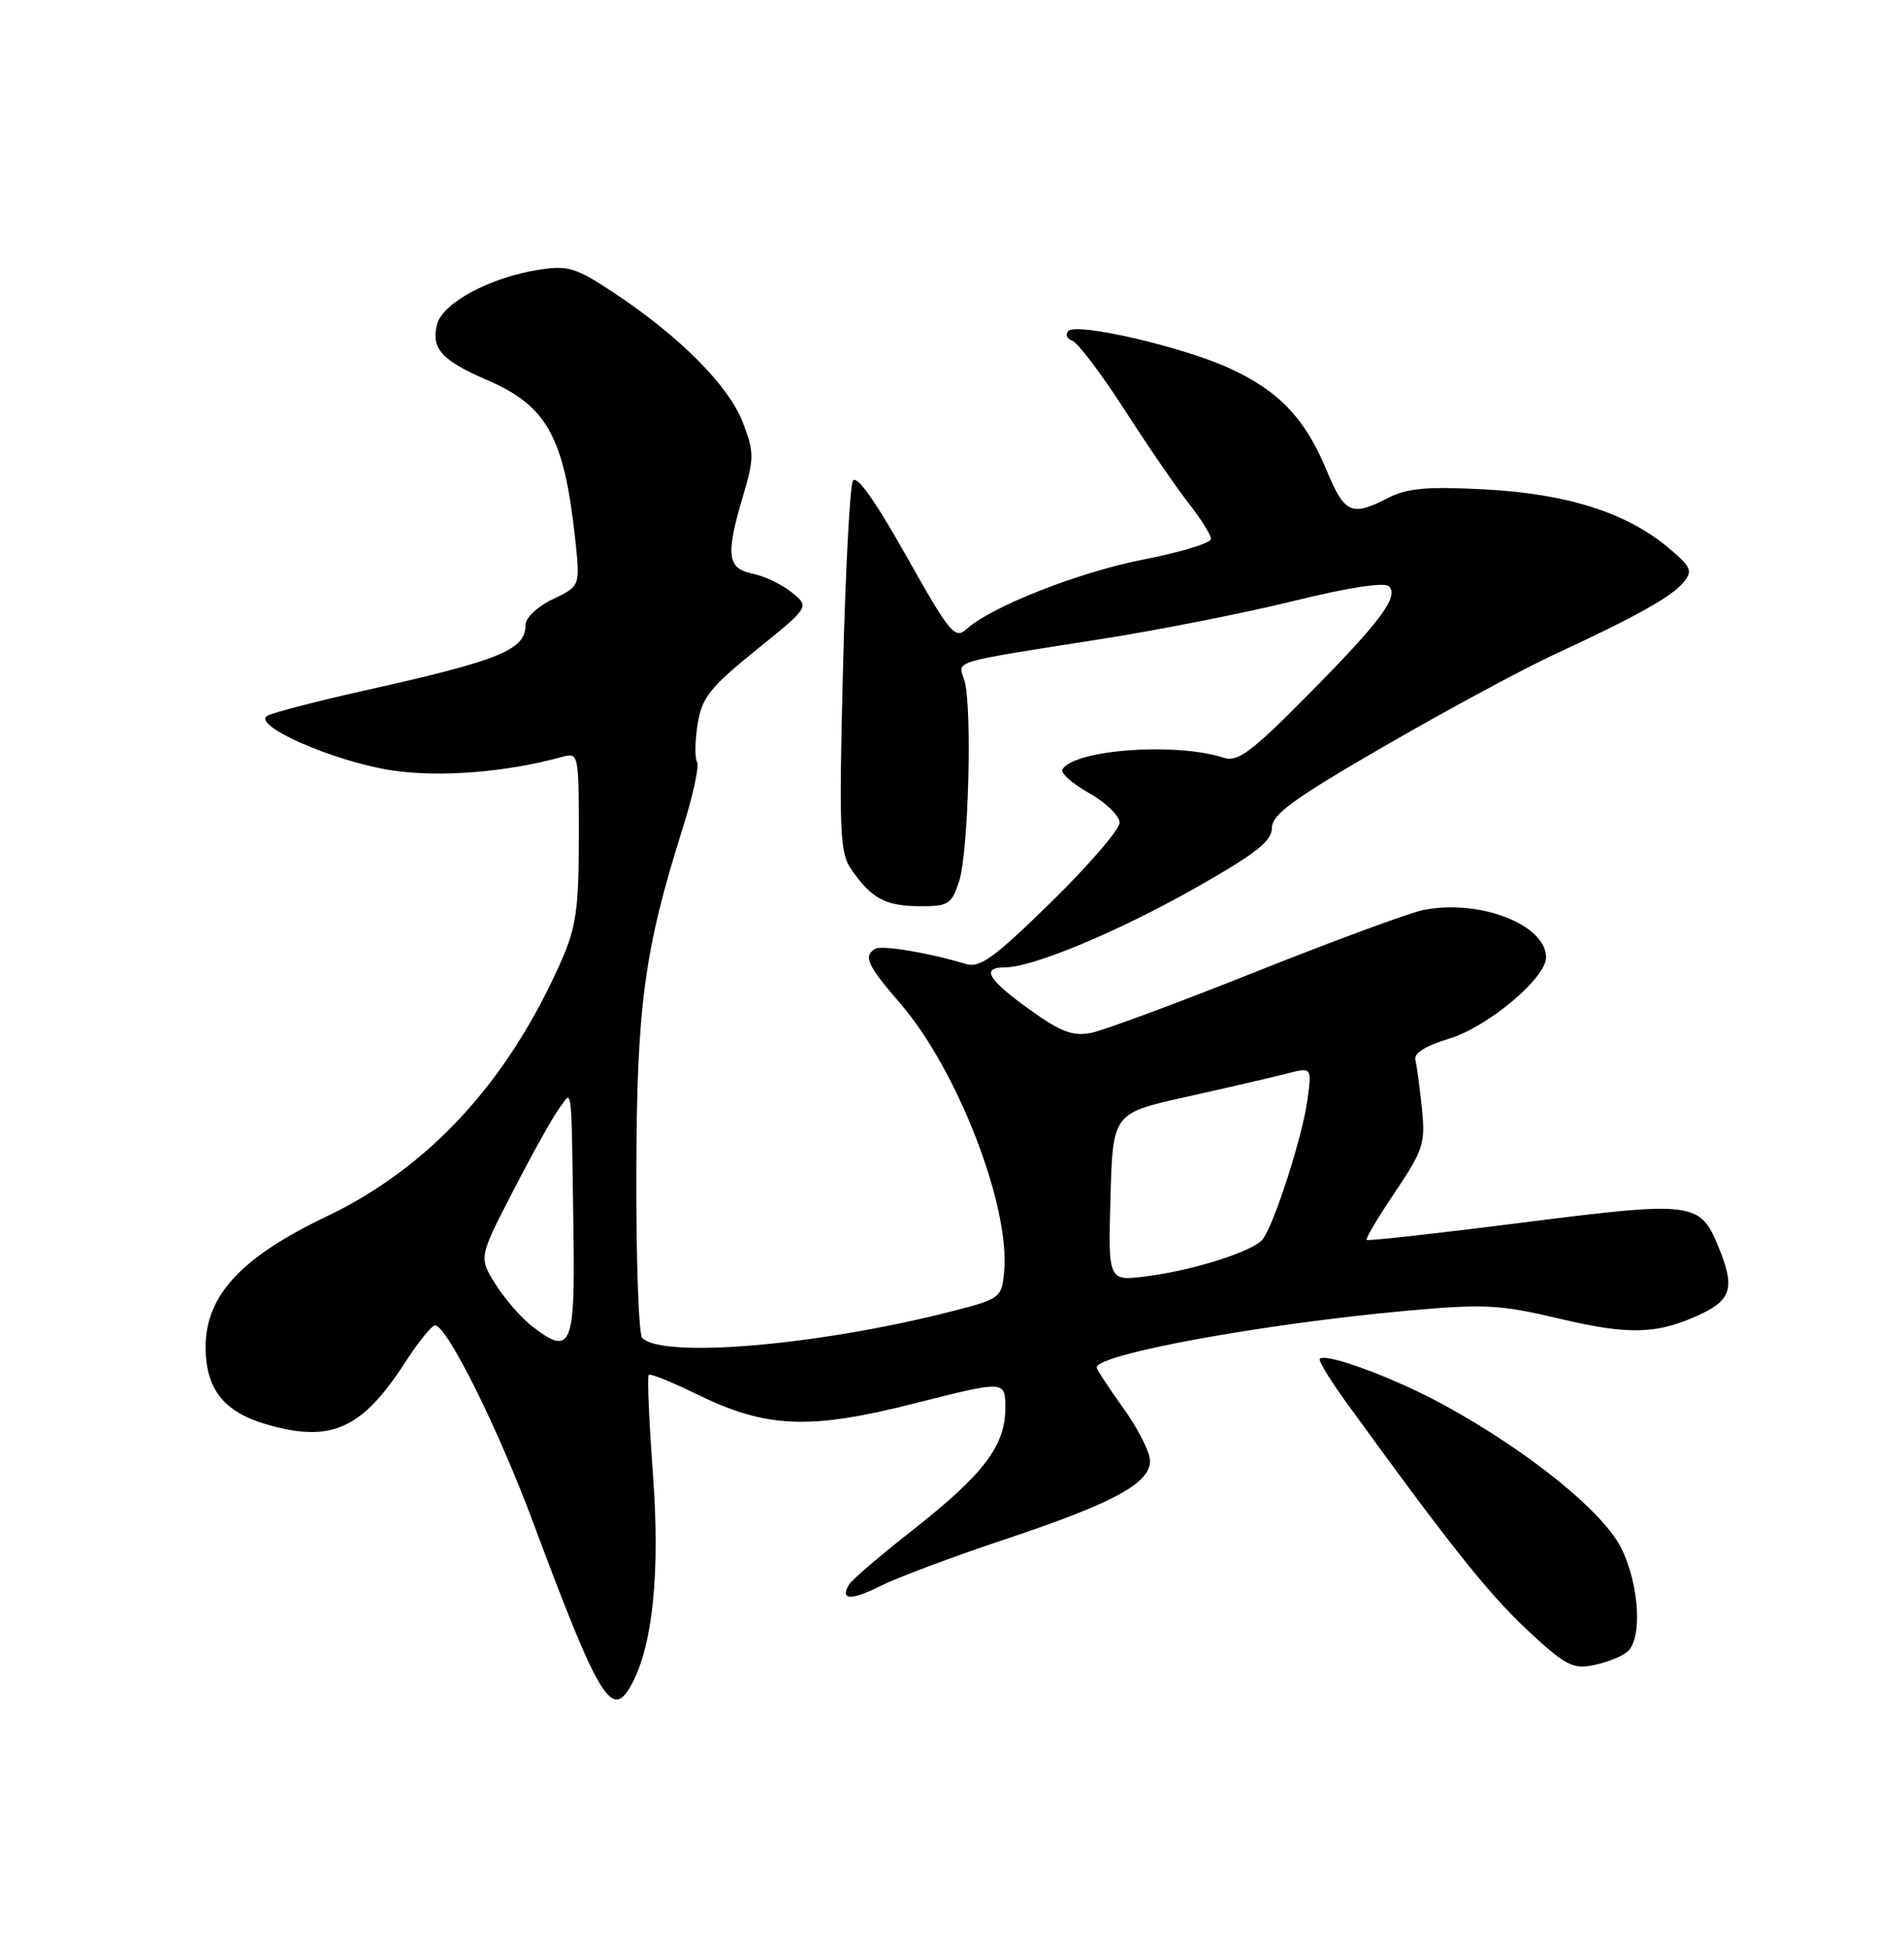 <?xml version="1.0" encoding="UTF-8" standalone="no"?>
<!DOCTYPE svg PUBLIC "-//W3C//DTD SVG 1.1//EN" "http://www.w3.org/Graphics/SVG/1.1/DTD/svg11.dtd" >
<svg xmlns="http://www.w3.org/2000/svg" xmlns:xlink="http://www.w3.org/1999/xlink" version="1.1" viewBox="0 0 250 256">
 <g >
 <path fill="currentColor"
d=" M 82.97 221.06 C 85.72 215.92 86.68 206.41 85.74 193.62 C 85.22 186.60 84.97 180.70 85.18 180.49 C 85.38 180.29 88.24 181.44 91.52 183.05 C 100.65 187.52 106.30 187.75 120.25 184.20 C 132.00 181.22 132.00 181.22 132.00 184.89 C 132.00 189.80 129.14 193.56 119.85 200.86 C 115.64 204.16 111.89 207.37 111.50 208.00 C 110.21 210.09 111.77 210.16 115.65 208.19 C 117.77 207.12 125.09 204.38 131.92 202.10 C 146.20 197.34 151.00 194.74 151.00 191.79 C 151.00 190.66 149.43 187.55 147.50 184.87 C 145.57 182.19 144.00 179.78 144.00 179.53 C 144.00 177.78 165.83 173.79 184.78 172.07 C 194.92 171.16 196.96 171.27 204.77 173.12 C 213.99 175.31 217.72 175.18 223.45 172.46 C 227.39 170.58 227.81 168.87 225.58 163.55 C 223.18 157.78 222.25 157.67 199.89 160.51 C 188.81 161.92 179.61 162.94 179.44 162.78 C 179.28 162.61 180.96 159.78 183.18 156.49 C 186.88 150.99 187.17 150.09 186.70 145.50 C 186.41 142.75 186.03 139.89 185.84 139.14 C 185.62 138.27 187.20 137.28 190.24 136.37 C 195.32 134.84 203.00 128.42 203.00 125.69 C 203.00 121.37 194.20 117.98 186.84 119.48 C 185.00 119.86 175.12 123.50 164.89 127.58 C 154.65 131.66 144.92 135.27 143.27 135.60 C 140.86 136.08 139.27 135.47 135.14 132.50 C 129.69 128.59 128.77 127.00 131.95 127.00 C 135.59 127.00 146.77 122.34 156.91 116.60 C 164.88 112.09 167.00 110.43 167.01 108.69 C 167.01 106.92 169.85 104.86 181.70 98.00 C 189.78 93.33 199.79 87.92 203.94 85.99 C 214.90 80.91 219.45 78.37 221.05 76.45 C 222.30 74.93 222.07 74.42 219.00 71.86 C 213.51 67.28 205.73 64.82 194.94 64.25 C 187.35 63.85 184.74 64.09 182.24 65.38 C 177.46 67.85 176.55 67.43 174.19 61.75 C 171.37 54.94 167.92 51.31 161.44 48.35 C 155.25 45.51 141.34 42.30 140.26 43.46 C 139.84 43.91 140.09 44.48 140.81 44.74 C 141.53 45.00 144.63 49.10 147.69 53.85 C 150.75 58.61 154.55 64.14 156.13 66.14 C 157.71 68.15 159.00 70.22 159.00 70.76 C 159.00 71.29 155.06 72.49 150.25 73.43 C 141.71 75.09 130.19 79.61 126.88 82.61 C 125.38 83.96 124.68 83.10 118.97 72.94 C 114.86 65.64 112.45 62.26 111.98 63.14 C 111.59 63.89 111.00 75.12 110.68 88.09 C 110.15 109.05 110.27 111.95 111.75 114.09 C 114.40 117.94 116.22 118.93 120.67 118.97 C 124.51 119.00 124.93 118.74 125.93 115.72 C 127.18 111.92 127.68 92.56 126.61 89.28 C 125.76 86.69 124.59 87.04 144.50 83.91 C 152.20 82.70 163.66 80.43 169.97 78.87 C 177.01 77.14 181.80 76.40 182.37 76.97 C 183.73 78.33 181.23 81.65 171.46 91.51 C 164.29 98.75 162.49 100.08 160.68 99.48 C 154.43 97.44 141.11 98.39 139.50 101.00 C 139.21 101.47 140.78 102.87 142.99 104.11 C 145.19 105.35 147.00 107.10 147.00 108.00 C 147.00 108.90 142.95 113.60 138.01 118.44 C 130.46 125.82 128.65 127.13 126.76 126.54 C 122.02 125.09 115.74 124.04 114.89 124.57 C 113.33 125.53 113.90 126.76 118.17 131.69 C 125.70 140.37 132.68 158.40 131.84 167.00 C 131.51 170.43 131.37 170.53 124.50 172.27 C 107.16 176.66 87.00 178.35 84.32 175.65 C 83.87 175.19 83.52 165.52 83.55 154.16 C 83.60 132.09 84.58 124.78 89.60 108.86 C 90.98 104.52 91.84 100.55 91.53 100.04 C 91.21 99.54 91.25 97.30 91.60 95.07 C 92.16 91.57 93.20 90.26 99.28 85.34 C 106.31 79.67 106.31 79.67 103.96 77.77 C 102.68 76.73 100.36 75.62 98.81 75.31 C 95.47 74.64 95.26 72.86 97.58 65.04 C 99.03 60.16 99.03 59.36 97.53 55.45 C 95.71 50.67 89.27 44.19 80.70 38.50 C 75.62 35.13 74.59 34.81 70.77 35.41 C 64.31 36.43 58.10 39.77 57.38 42.60 C 56.59 45.76 58.00 47.32 63.95 49.89 C 71.81 53.27 74.06 57.32 75.52 70.72 C 76.19 76.94 76.19 76.94 72.59 78.66 C 70.56 79.63 69.00 81.10 69.00 82.06 C 69.00 85.32 65.68 86.67 48.07 90.61 C 41.70 92.03 35.88 93.54 35.12 93.96 C 32.93 95.17 43.71 99.93 51.34 101.12 C 57.58 102.09 66.38 101.41 73.75 99.38 C 75.99 98.77 76.00 98.84 76.00 109.85 C 76.00 119.32 75.66 121.72 73.65 126.26 C 66.66 142.05 56.32 153.29 42.82 159.73 C 31.65 165.07 27.00 170.09 27.00 176.83 C 27.00 182.38 29.39 185.39 35.08 187.02 C 43.46 189.43 47.51 187.62 53.12 178.97 C 54.89 176.23 56.69 174.00 57.12 174.00 C 58.67 174.00 65.34 187.38 69.98 199.81 C 78.74 223.30 80.36 225.94 82.97 221.06 Z  M 213.65 216.87 C 215.66 215.21 215.28 208.21 212.93 203.35 C 210.60 198.54 200.84 190.62 189.66 184.48 C 183.28 180.97 174.11 177.56 173.29 178.38 C 173.07 178.59 174.61 181.13 176.70 184.01 C 190.07 202.47 195.34 209.11 200.40 213.86 C 205.46 218.61 206.48 219.15 209.21 218.61 C 210.92 218.27 212.91 217.49 213.65 216.87 Z  M 69.75 174.02 C 68.32 172.89 66.18 170.41 65.01 168.51 C 62.87 165.06 62.87 165.06 67.45 156.21 C 69.96 151.34 72.67 146.49 73.48 145.43 C 75.19 143.17 75.00 141.49 75.30 161.98 C 75.52 176.89 74.96 178.11 69.75 174.02 Z  M 145.81 157.17 C 146.12 146.14 146.12 146.14 155.81 143.99 C 161.14 142.80 167.02 141.44 168.88 140.96 C 172.26 140.09 172.26 140.09 171.66 144.45 C 171.01 149.24 167.28 160.81 165.79 162.70 C 164.54 164.28 156.71 166.77 150.50 167.56 C 145.50 168.20 145.50 168.20 145.81 157.17 Z "/>
</g>
</svg>